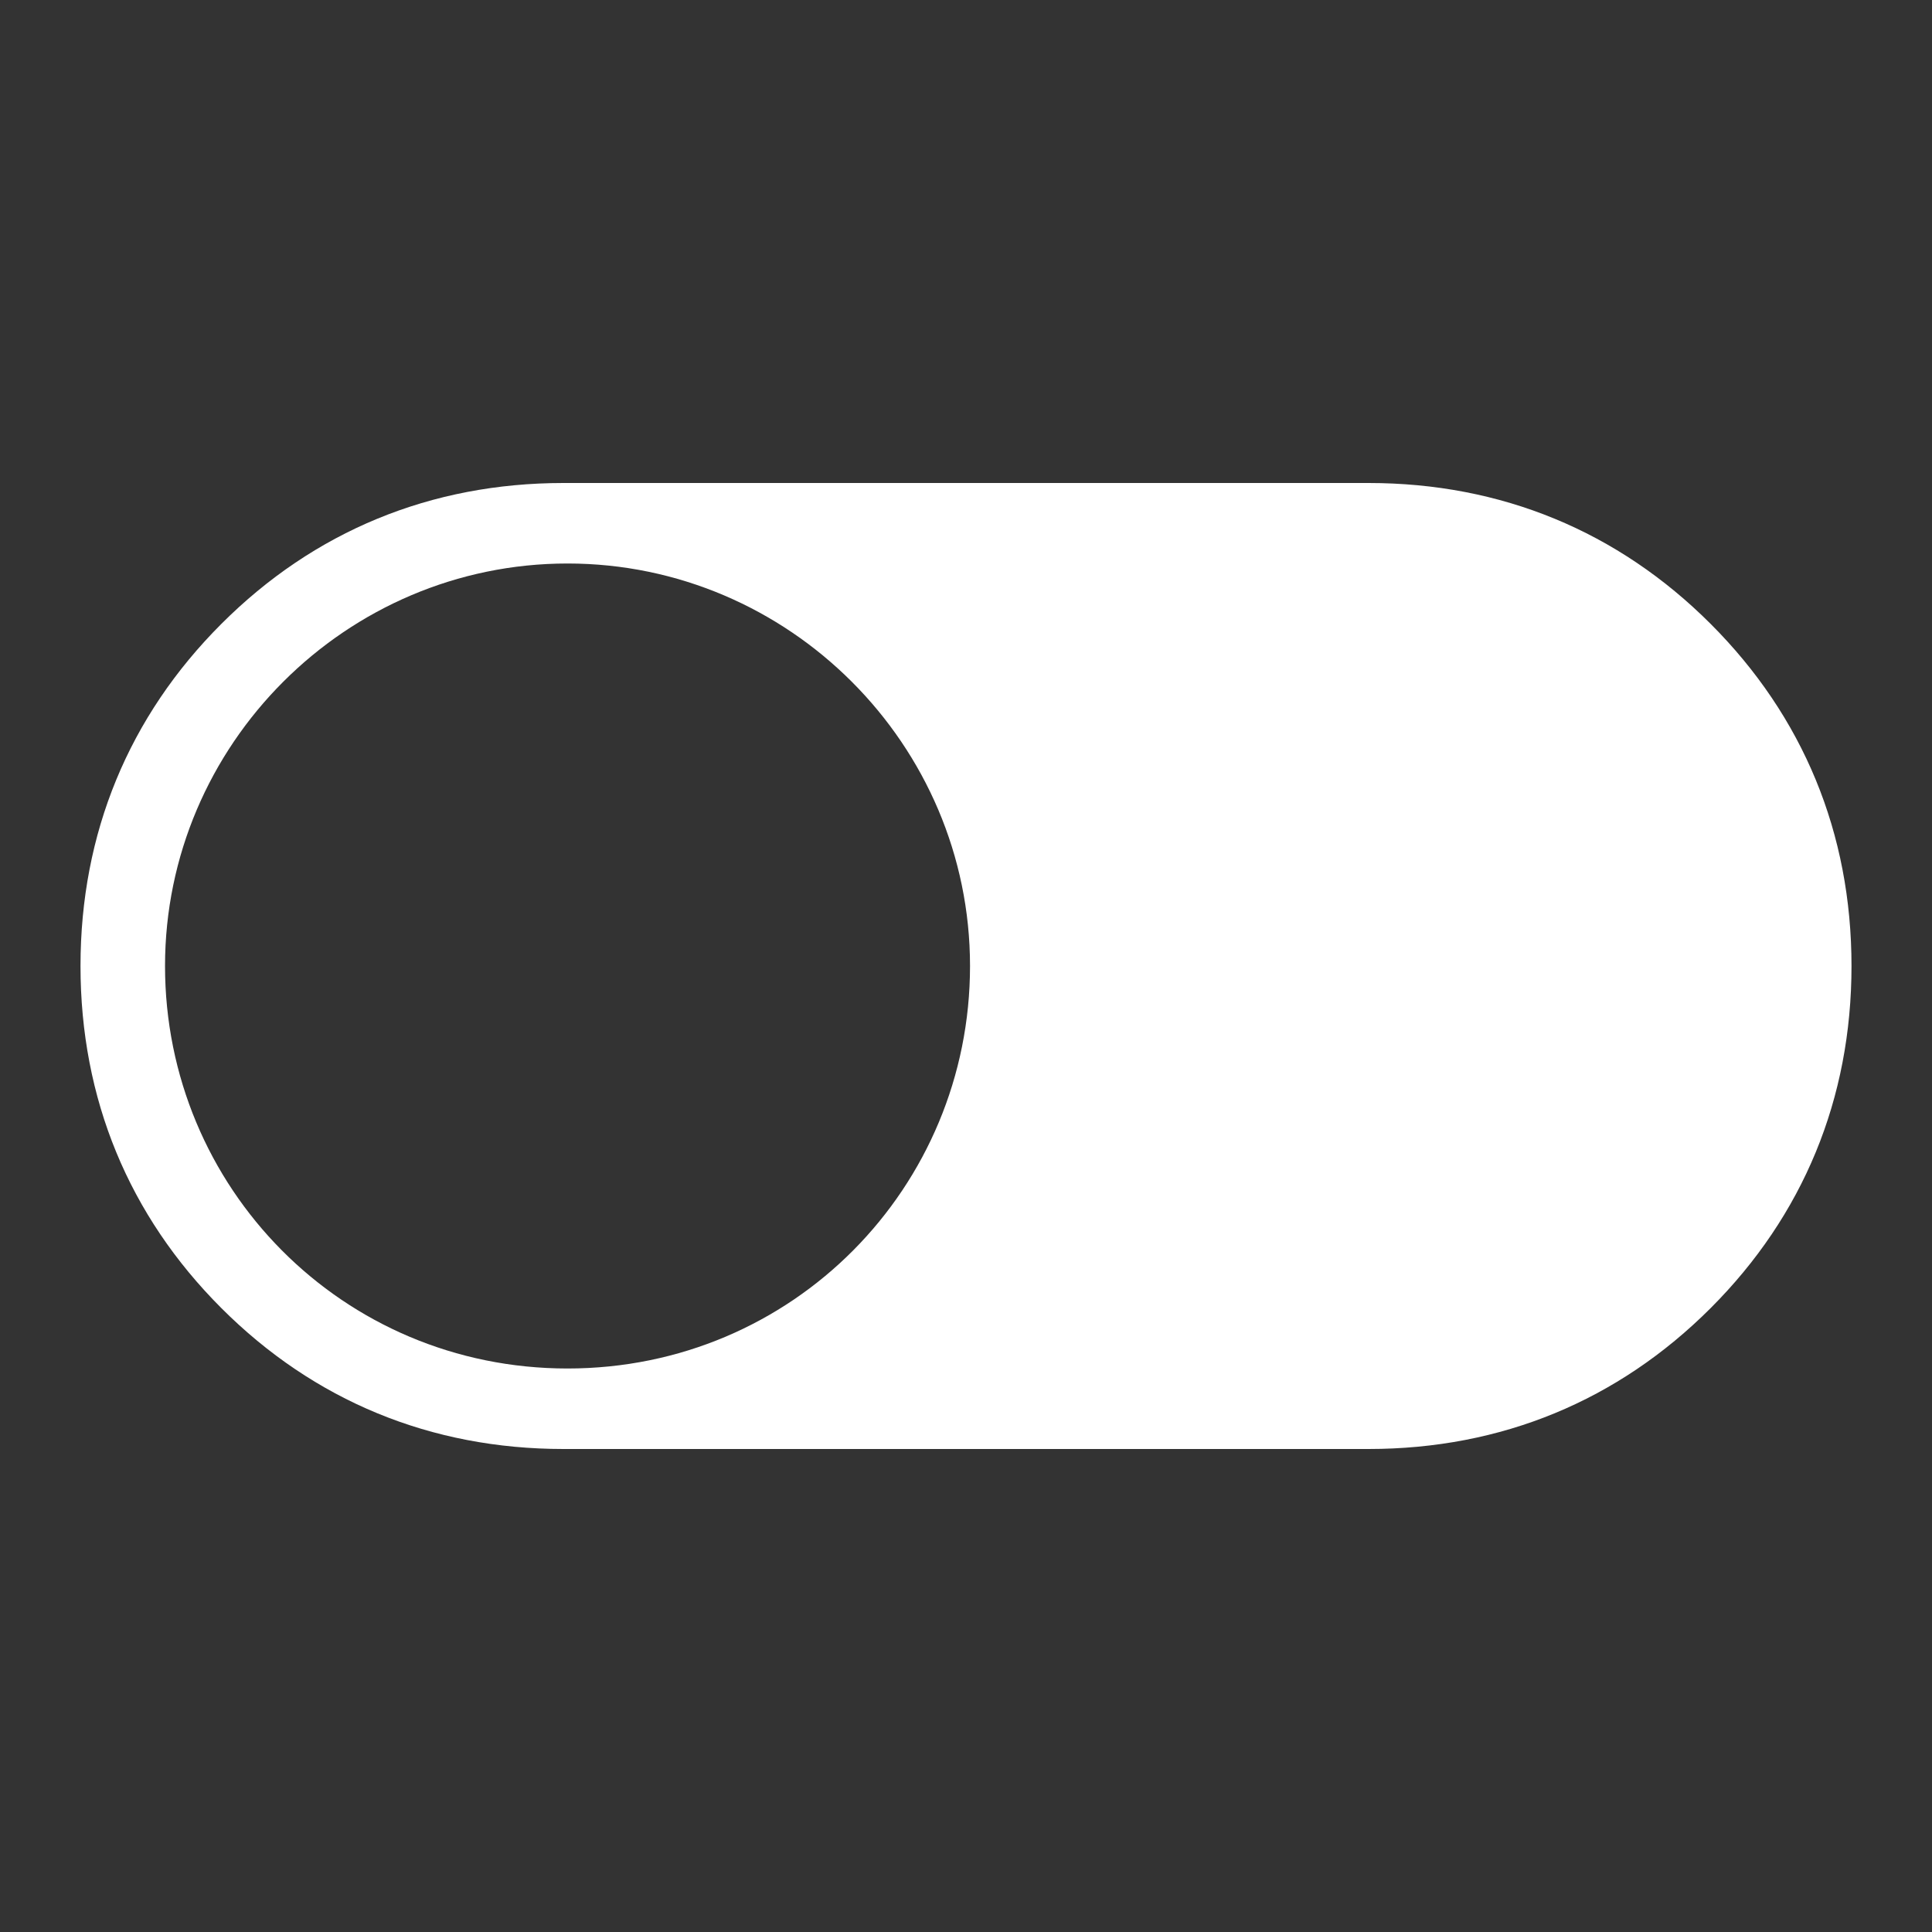 <?xml version="1.0" encoding="utf-8"?>
<!-- Generator: Adobe Illustrator 27.1.1, SVG Export Plug-In . SVG Version: 6.00 Build 0)  -->
<svg version="1.1" id="Layer_1" xmlns="http://www.w3.org/2000/svg" xmlns:xlink="http://www.w3.org/1999/xlink" x="0px" y="0px"
	 viewBox="0 0 48 48" style="enable-background:new 0 0 48 48;" xml:space="preserve">
<rect x="0" y="0" width="48" height="48" fill="#333333" stroke="none"/>
<style type="text/css">
	.st0{fill:#FFFFFF;}
</style>
<path class="st0" d="M42.5,15.5C40.2,13.2,37.3,12,34,12H14c-3.3,0-6.2,1.2-8.5,3.5S2,20.7,2,24s1.2,6.2,3.5,8.5S10.7,36,14,36h20
	c3.3,0,6.2-1.2,8.5-3.5S46,27.3,46,24S44.8,17.8,42.5,15.5z M14.1,34c-5.6,0-10-4.5-10-10s4.5-10,10-10s10,4.5,10,10
	S19.7,34,14.1,34z"/>
</svg>
